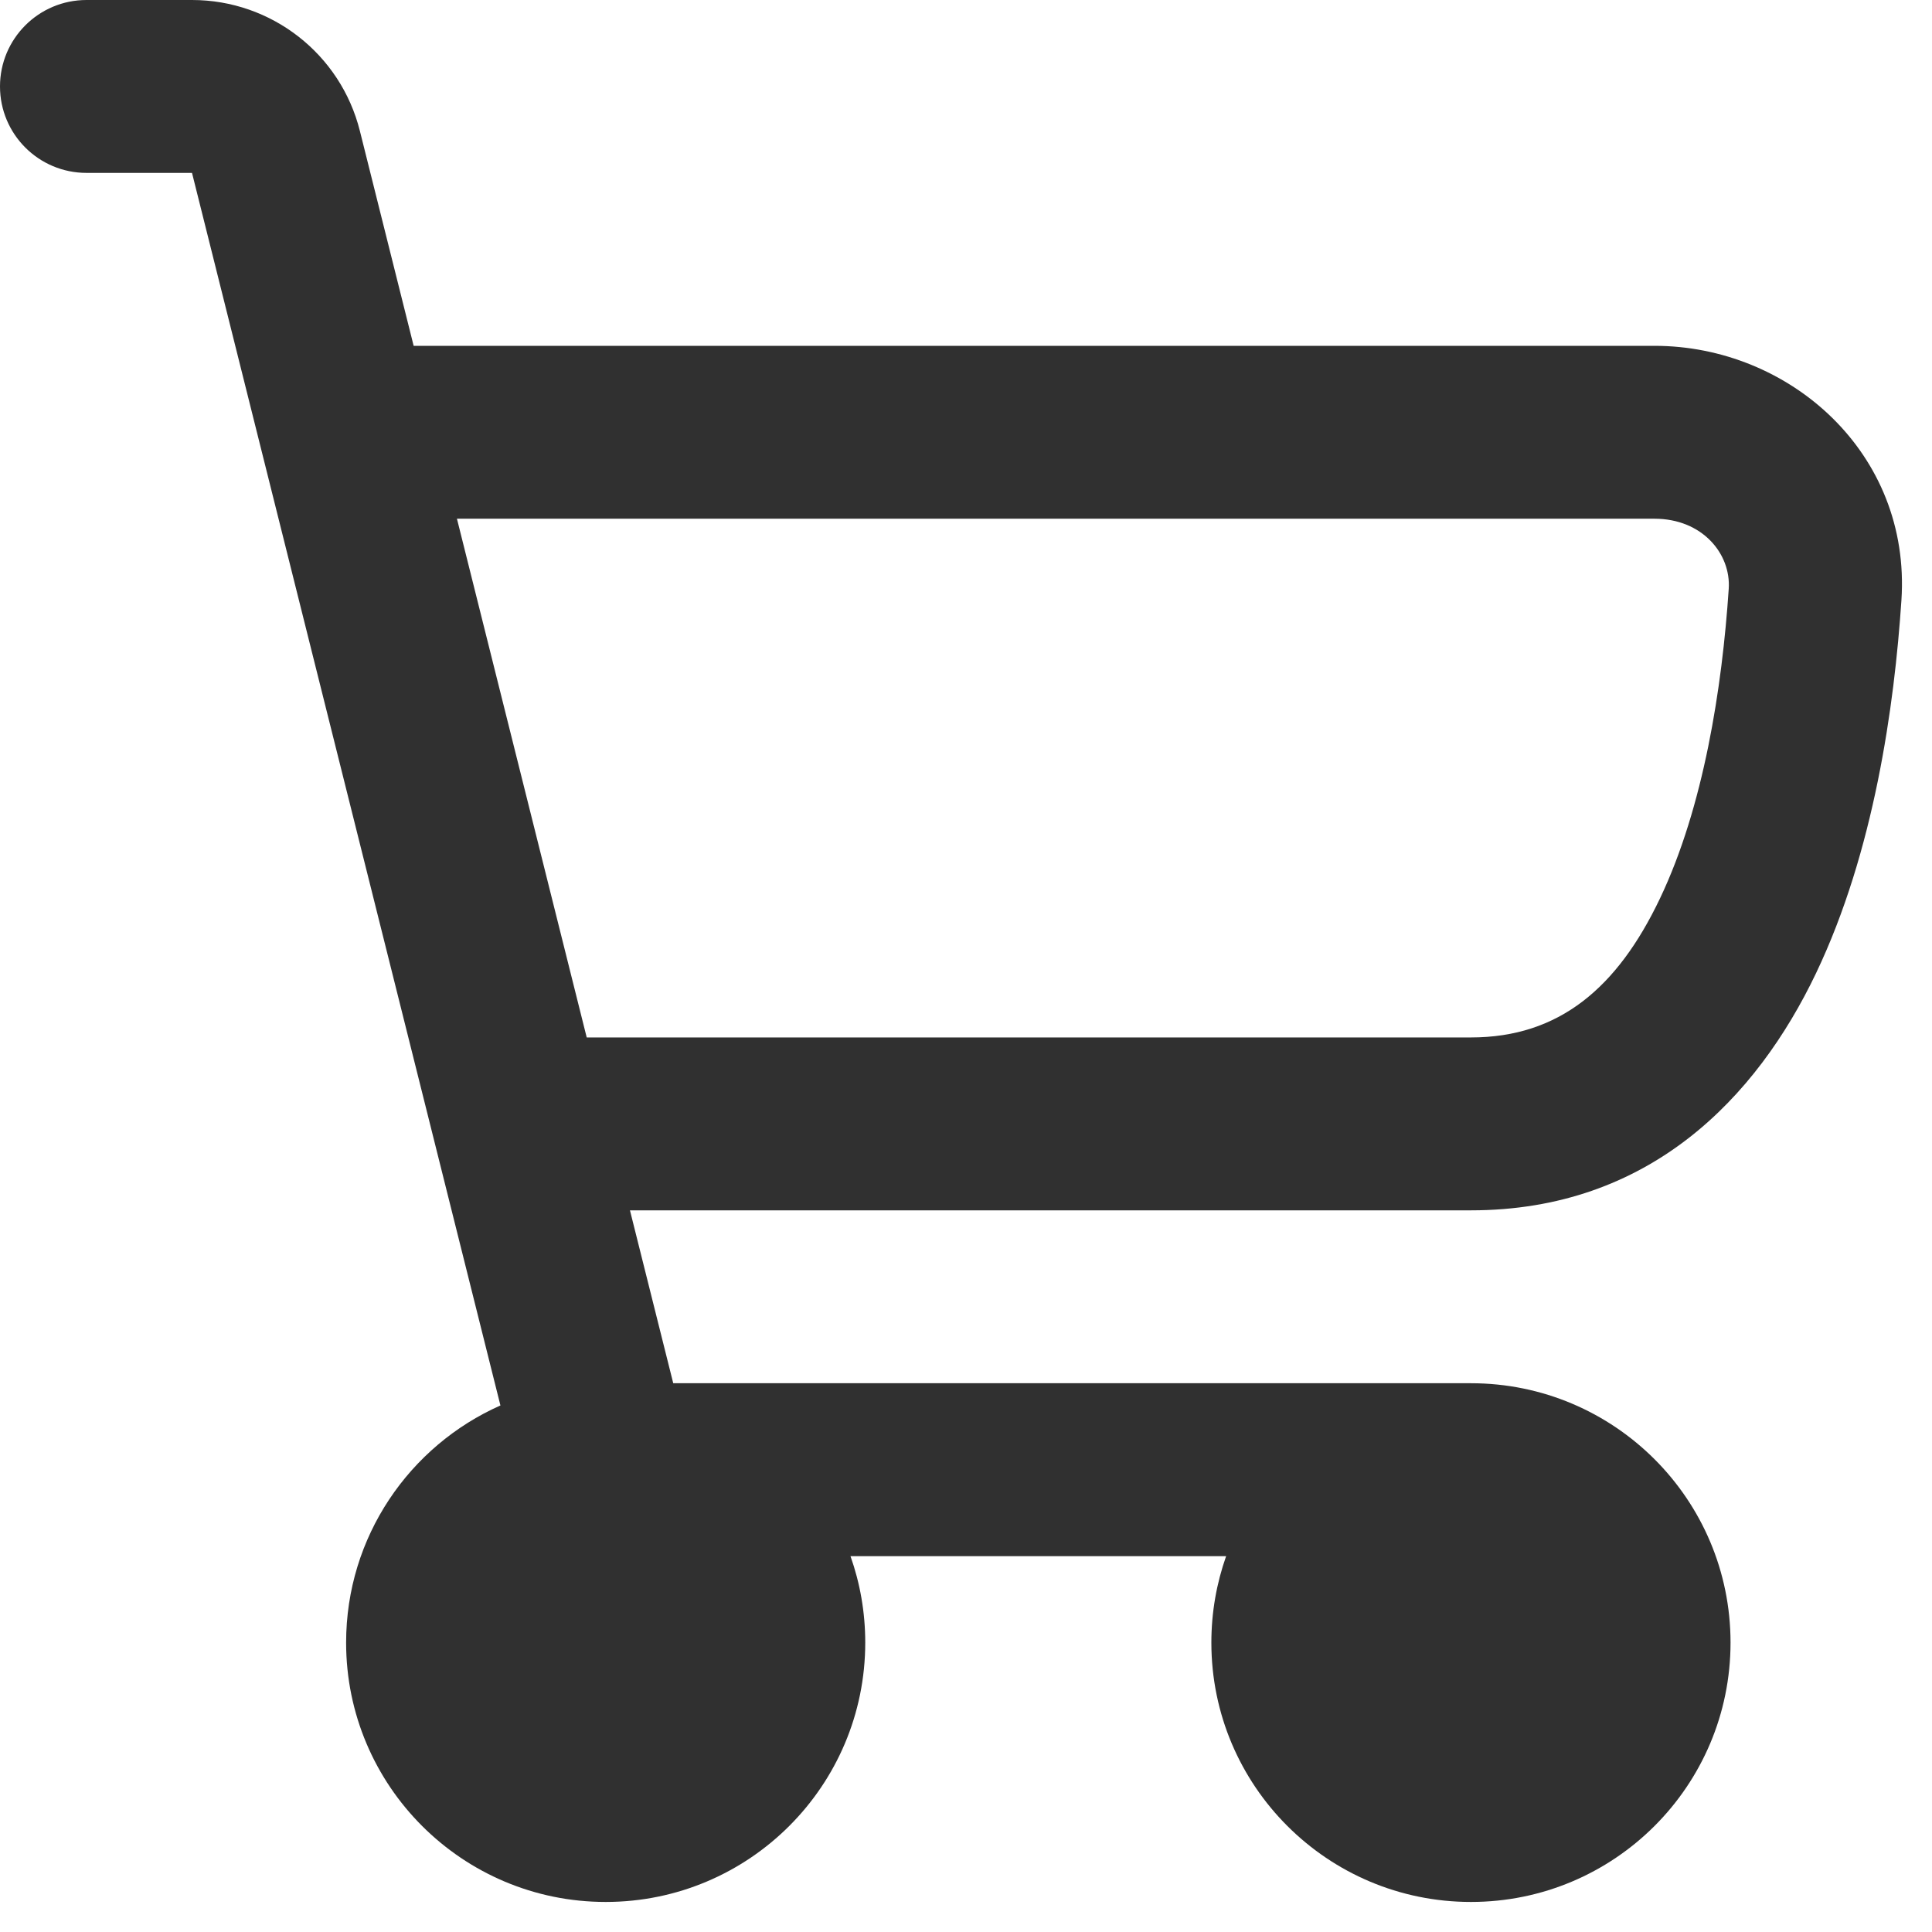 <svg width="47" height="47" viewBox="0 0 47 47" fill="none" xmlns="http://www.w3.org/2000/svg">
<path fill-rule="evenodd" clip-rule="evenodd" d="M2.105 0C0.942 0 0 0.942 0 2.103C0 3.265 0.942 4.206 2.105 4.206H4.671L12.174 34.191C9.962 35.172 8.42 37.386 8.42 39.96C8.42 43.445 11.247 46.269 14.735 46.269C18.222 46.269 21.049 43.445 21.049 39.96C21.049 39.222 20.923 38.515 20.69 37.857H29.828C29.596 38.515 29.469 39.222 29.469 39.96C29.469 43.445 32.296 46.269 35.784 46.269C39.272 46.269 42.099 43.445 42.099 39.96C42.099 36.475 39.272 33.65 35.784 33.65H16.378L15.325 29.444H35.784C40.129 29.444 42.734 26.701 44.18 23.673C45.593 20.713 46.084 17.176 46.256 14.604C46.495 11.021 43.531 8.413 40.249 8.413H10.063L8.755 3.186C8.287 1.314 6.603 0 4.671 0H2.105ZM35.784 25.238H14.273L11.116 12.619H40.249C41.413 12.619 42.112 13.474 42.055 14.324C41.895 16.725 41.447 19.626 40.38 21.862C39.346 24.029 37.931 25.238 35.784 25.238ZM35.784 42.05C34.628 42.05 35.784 43.204 35.784 42.05C34.628 42.05 35.784 40.896 35.784 42.05C36.939 42.05 35.784 40.896 35.784 42.05C36.939 42.05 35.784 43.204 35.784 42.05ZM14.735 42.05C13.579 42.05 14.735 43.204 14.735 42.05C14.735 43.204 15.89 42.05 14.735 42.05C15.89 42.05 14.735 40.896 14.735 42.05C14.735 40.896 13.579 42.05 14.735 42.05Z" fill="#303030"/>
<circle cx="14.625" cy="41.591" r="1.493" fill="#303030"/>
<circle cx="35.521" cy="41.591" r="1.493" fill="#303030"/>
</svg>
